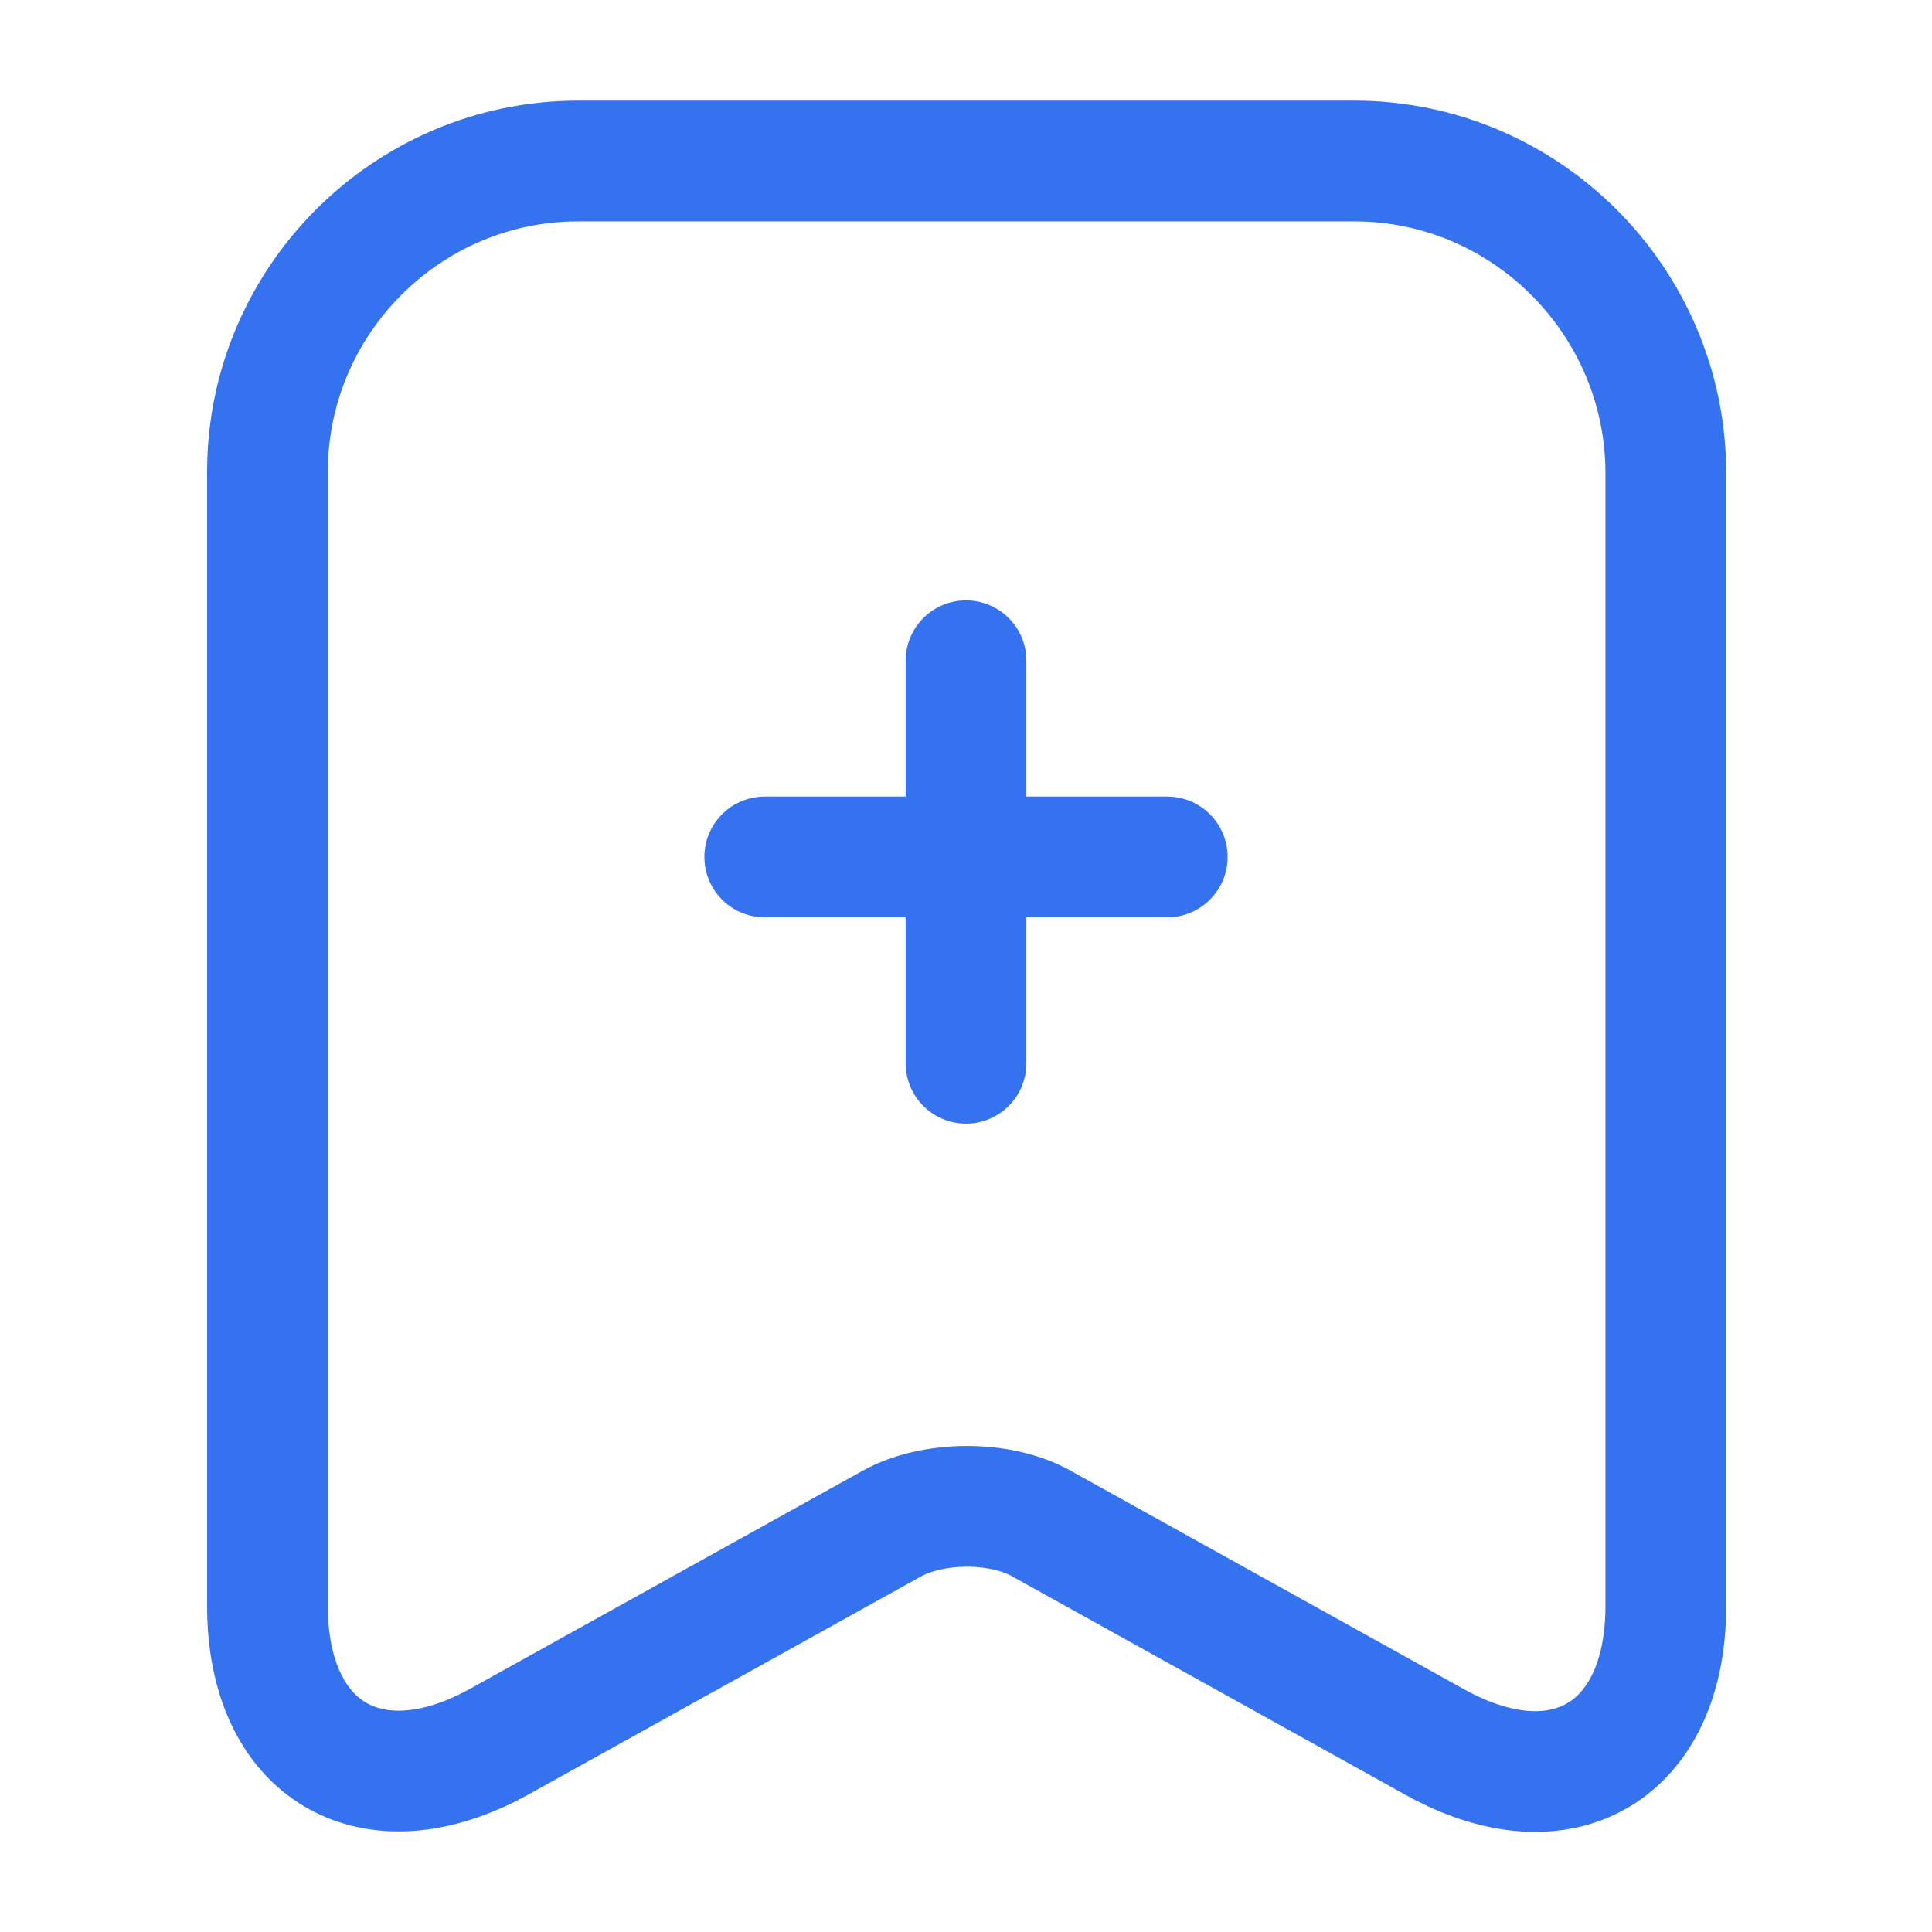 <svg width="18" height="18" viewBox="0 0 18 18" fill="none" xmlns="http://www.w3.org/2000/svg">
<path d="M10.875 7.984H7.125" stroke="#3572EF" stroke-width="1.125" stroke-miterlimit="10" stroke-linecap="round" stroke-linejoin="round"/>
<path d="M9 6.156V9.906" stroke="#3572EF" stroke-width="1.125" stroke-miterlimit="10" stroke-linecap="round" stroke-linejoin="round"/>
<path d="M12.617 1.5H5.387C3.79 1.5 2.492 2.805 2.492 4.395V14.963C2.492 16.312 3.46 16.883 4.645 16.23L8.305 14.197C8.695 13.98 9.325 13.98 9.707 14.197L13.367 16.23C14.552 16.89 15.52 16.32 15.52 14.963V4.395C15.512 2.805 14.215 1.5 12.617 1.5Z" stroke="#3572EF" stroke-width="1.125" stroke-linecap="round" stroke-linejoin="round"/>
</svg>

